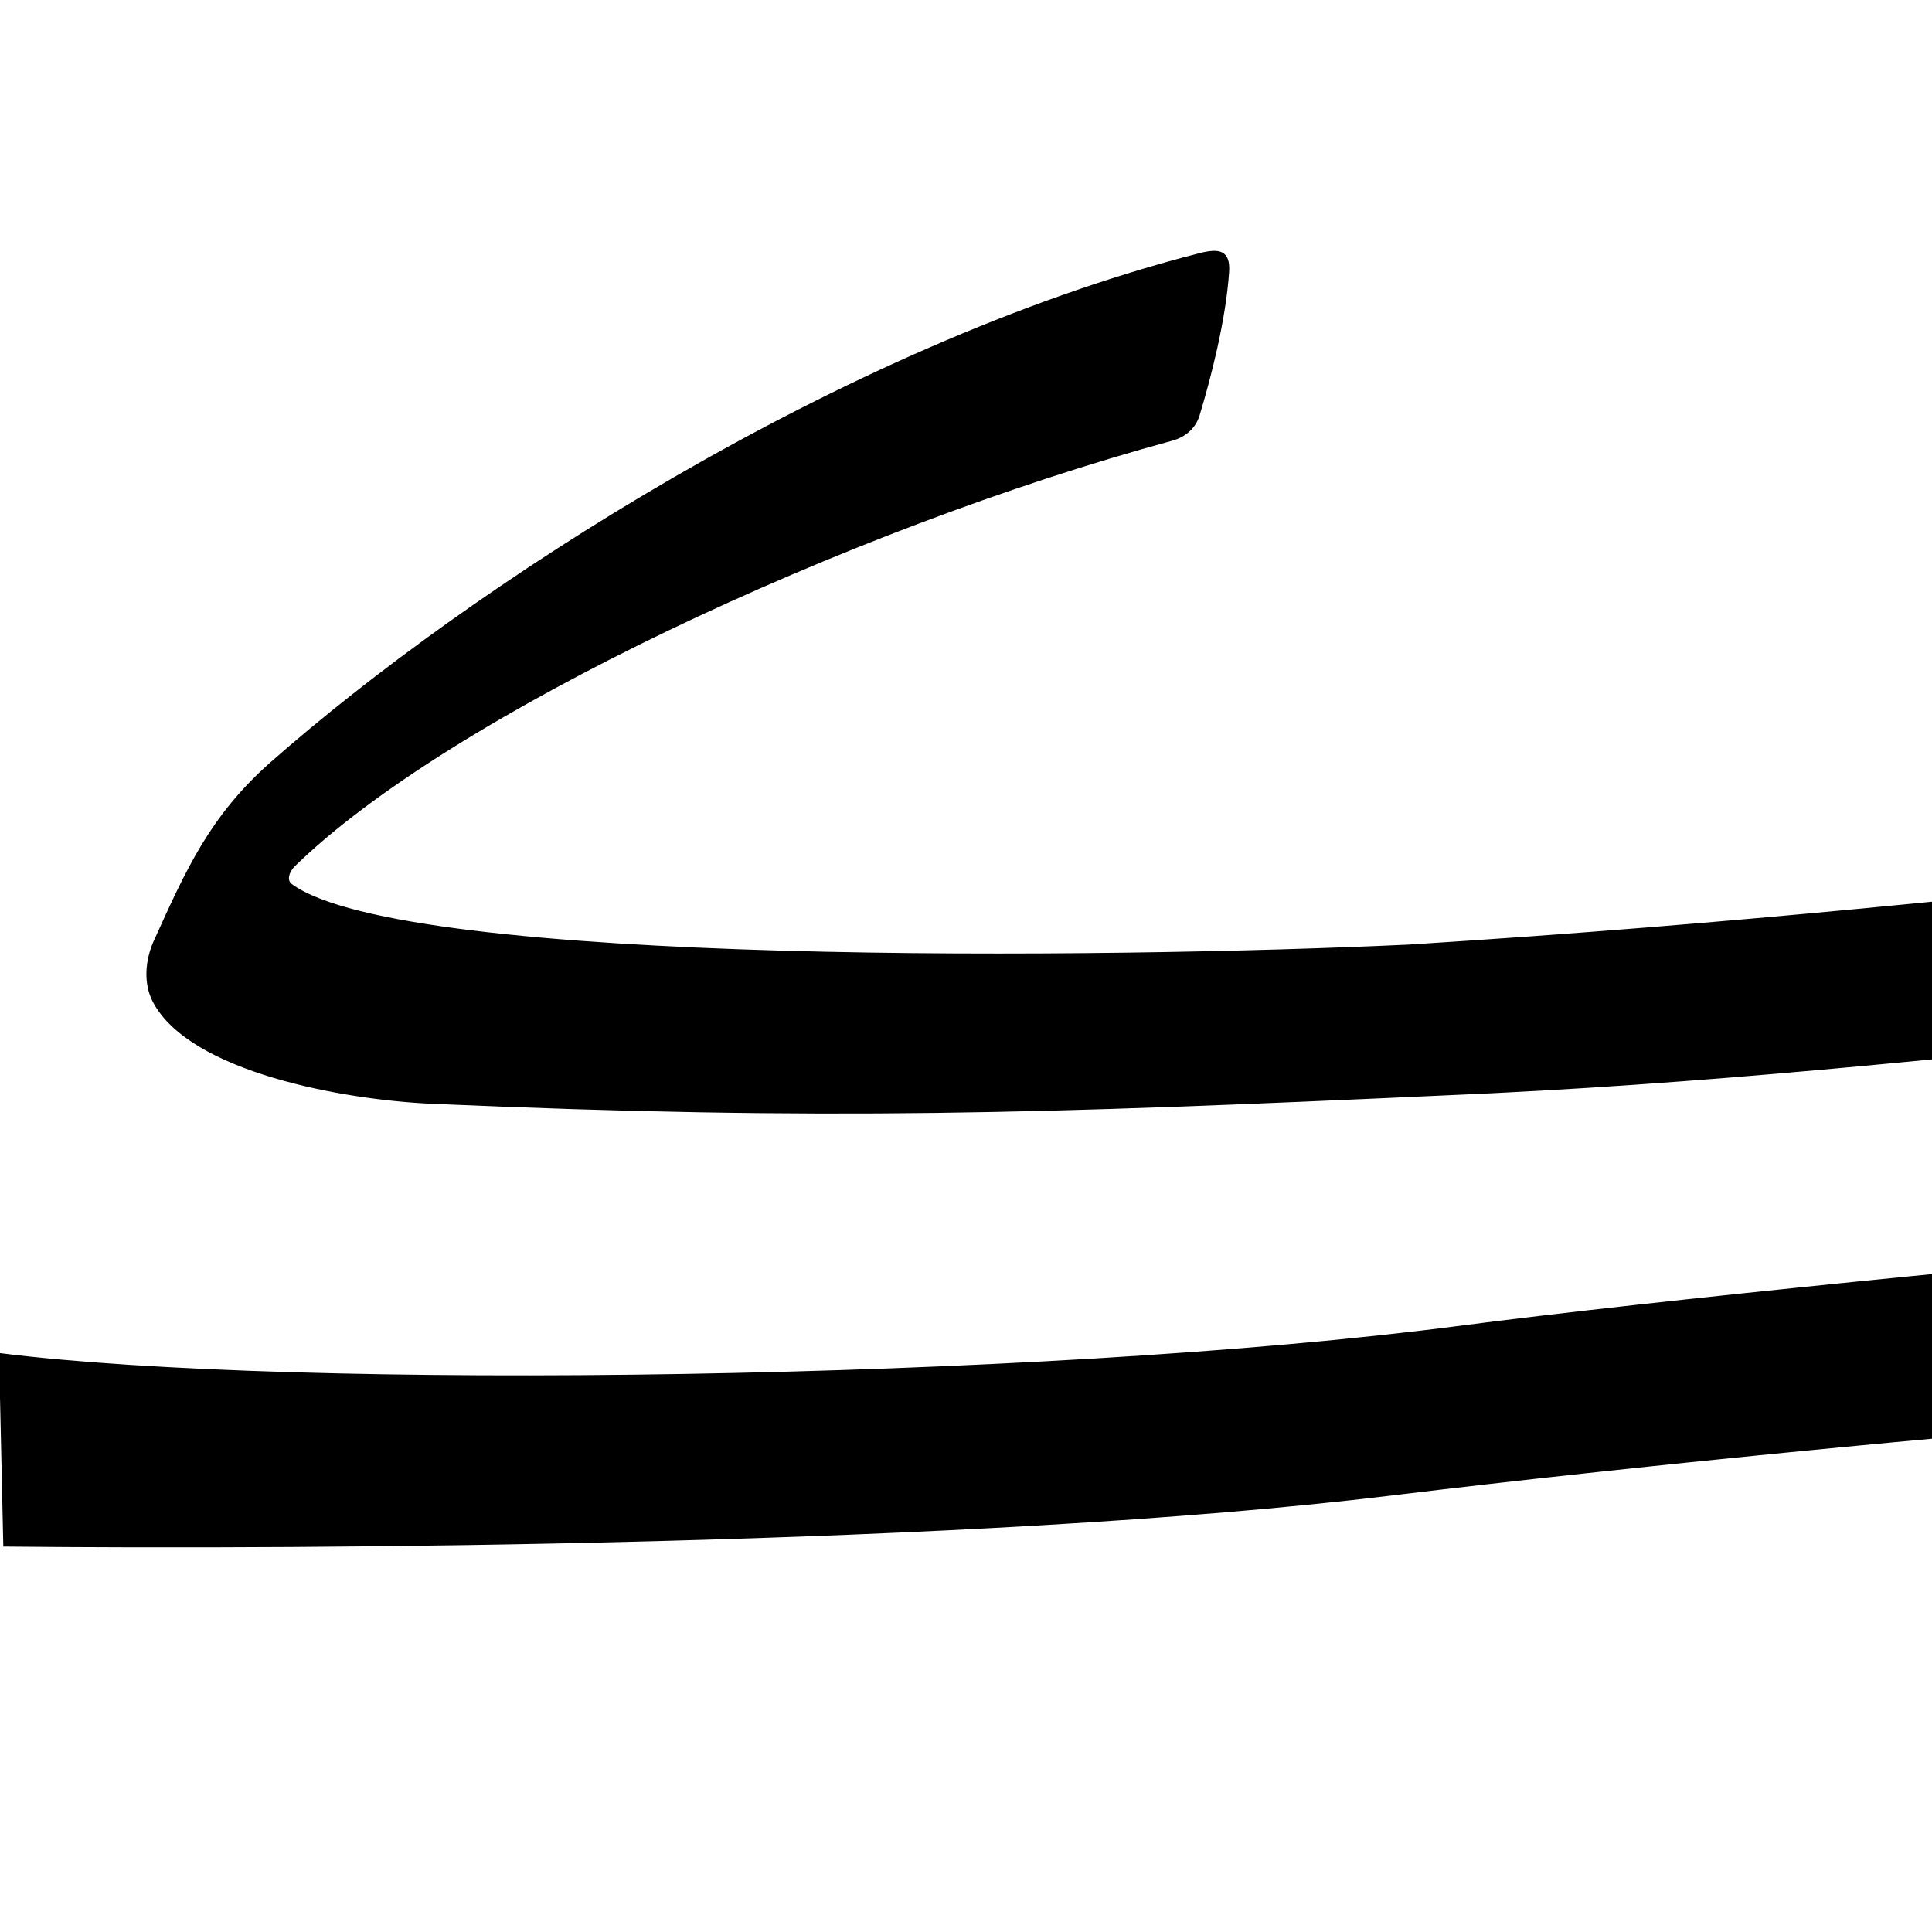 <?xml version="1.0" encoding="UTF-8" standalone="no"?>
<!-- Created with Inkscape (http://www.inkscape.org/) -->
<svg
   xmlns:dc="http://purl.org/dc/elements/1.1/"
   xmlns:cc="http://creativecommons.org/ns#"
   xmlns:rdf="http://www.w3.org/1999/02/22-rdf-syntax-ns#"
   xmlns:svg="http://www.w3.org/2000/svg"
   xmlns="http://www.w3.org/2000/svg"
   xmlns:sodipodi="http://sodipodi.sourceforge.net/DTD/sodipodi-0.dtd"
   xmlns:inkscape="http://www.inkscape.org/namespaces/inkscape"
   version="1.0"
   width="1000"
   height="1000"
   id="svg5496"
   sodipodi:version="0.32"
   inkscape:version="0.46"
   sodipodi:docname="kaaf_long.init.svg"
   inkscape:output_extension="org.inkscape.output.svg.inkscape">
  <sodipodi:namedview
     inkscape:window-height="618"
     inkscape:window-width="641"
     inkscape:pageshadow="2"
     inkscape:pageopacity="0.0"
     guidetolerance="10.0"
     gridtolerance="10.0"
     objecttolerance="10.0"
     borderopacity="1.0"
     bordercolor="#666666"
     pagecolor="#ffffff"
     id="base"
     showgrid="false"
     showguides="true"
     inkscape:guide-bbox="true"
     inkscape:zoom="0.454"
     inkscape:cx="186.78414"
     inkscape:cy="479.32948"
     inkscape:window-x="0"
     inkscape:window-y="25"
     inkscape:current-layer="svg5496">
    <sodipodi:guide
       orientation="horizontal"
       position="200"
       id="guide5596" />
  </sodipodi:namedview>
  <defs
     id="defs5498">
    <inkscape:perspective
       sodipodi:type="inkscape:persp3d"
       inkscape:vp_x="0 : 500 : 1"
       inkscape:vp_y="0 : 1000 : 0"
       inkscape:vp_z="1000 : 500 : 1"
       inkscape:persp3d-origin="500 : 333.33333 : 1"
       id="perspective5134" />
    <inkscape:perspective
       id="perspective5143"
       inkscape:persp3d-origin="372.04724 : 350.78739 : 1"
       inkscape:vp_z="744.09448 : 526.18109 : 1"
       inkscape:vp_y="0 : 1000 : 0"
       inkscape:vp_x="0 : 526.18109 : 1"
       sodipodi:type="inkscape:persp3d" />
  </defs>
  <g
     id="layer1" />
  <path
     style="fill:#000000;fill-opacity:1;fill-rule:evenodd;stroke:#000000;stroke-width:1px;stroke-linecap:butt;stroke-linejoin:miter;stroke-opacity:1"
     d="M 620.926,131.532 C 434.685,179.23 242.059,305.345 140.591,394.714 C 109.072,422.475 96.729,450.373 80.124,487.038 C 75.726,496.747 74.502,508.829 79.665,518.538 C 98.785,554.501 178.113,568.821 223.406,570.803 C 427.188,579.719 540.391,575.94 746.696,566.52 C 1019.954,555.21 1229.295,511.911 1464.735,520.264 C 1500.507,521.534 1545.314,554.94 1563.616,595.985 C 1566.429,602.294 1567.106,608.263 1559.536,608.929 C 1502.639,613.933 963.114,659.695 755.396,686.753 C 537.959,715.077 152.635,720.147 3.5242305e-06,700.881 L 2.203,800 C 159.527,801.59 504.673,799.736 720.264,773.568 C 974.574,742.701 1328.991,714.864 1540.476,704.821 C 1547.769,704.474 1556.894,700.496 1562.478,696.284 C 1582.484,681.193 1610.439,637.54 1627.628,608.181 C 1631.418,601.708 1636.201,591.464 1635.297,579.337 C 1629.18,497.258 1567.082,434.942 1470.785,433.582 C 1250.529,430.474 1078.278,467.393 729.075,489.427 C 576.377,496.579 209.687,501.102 150.78,458.005 C 147.419,455.546 149.579,450.635 152.169,448.102 C 232.045,369.98 437.438,273.662 606.687,227.604 C 612.204,226.102 618.176,222.256 620.409,214.906 C 626.526,194.781 634.001,165.306 635.682,140.832 C 636.434,129.808 630.9,128.978 620.926,131.532 z"
     id="path5149"
     sodipodi:nodetypes="csssscssssccsssssscssssss" />
</svg>
